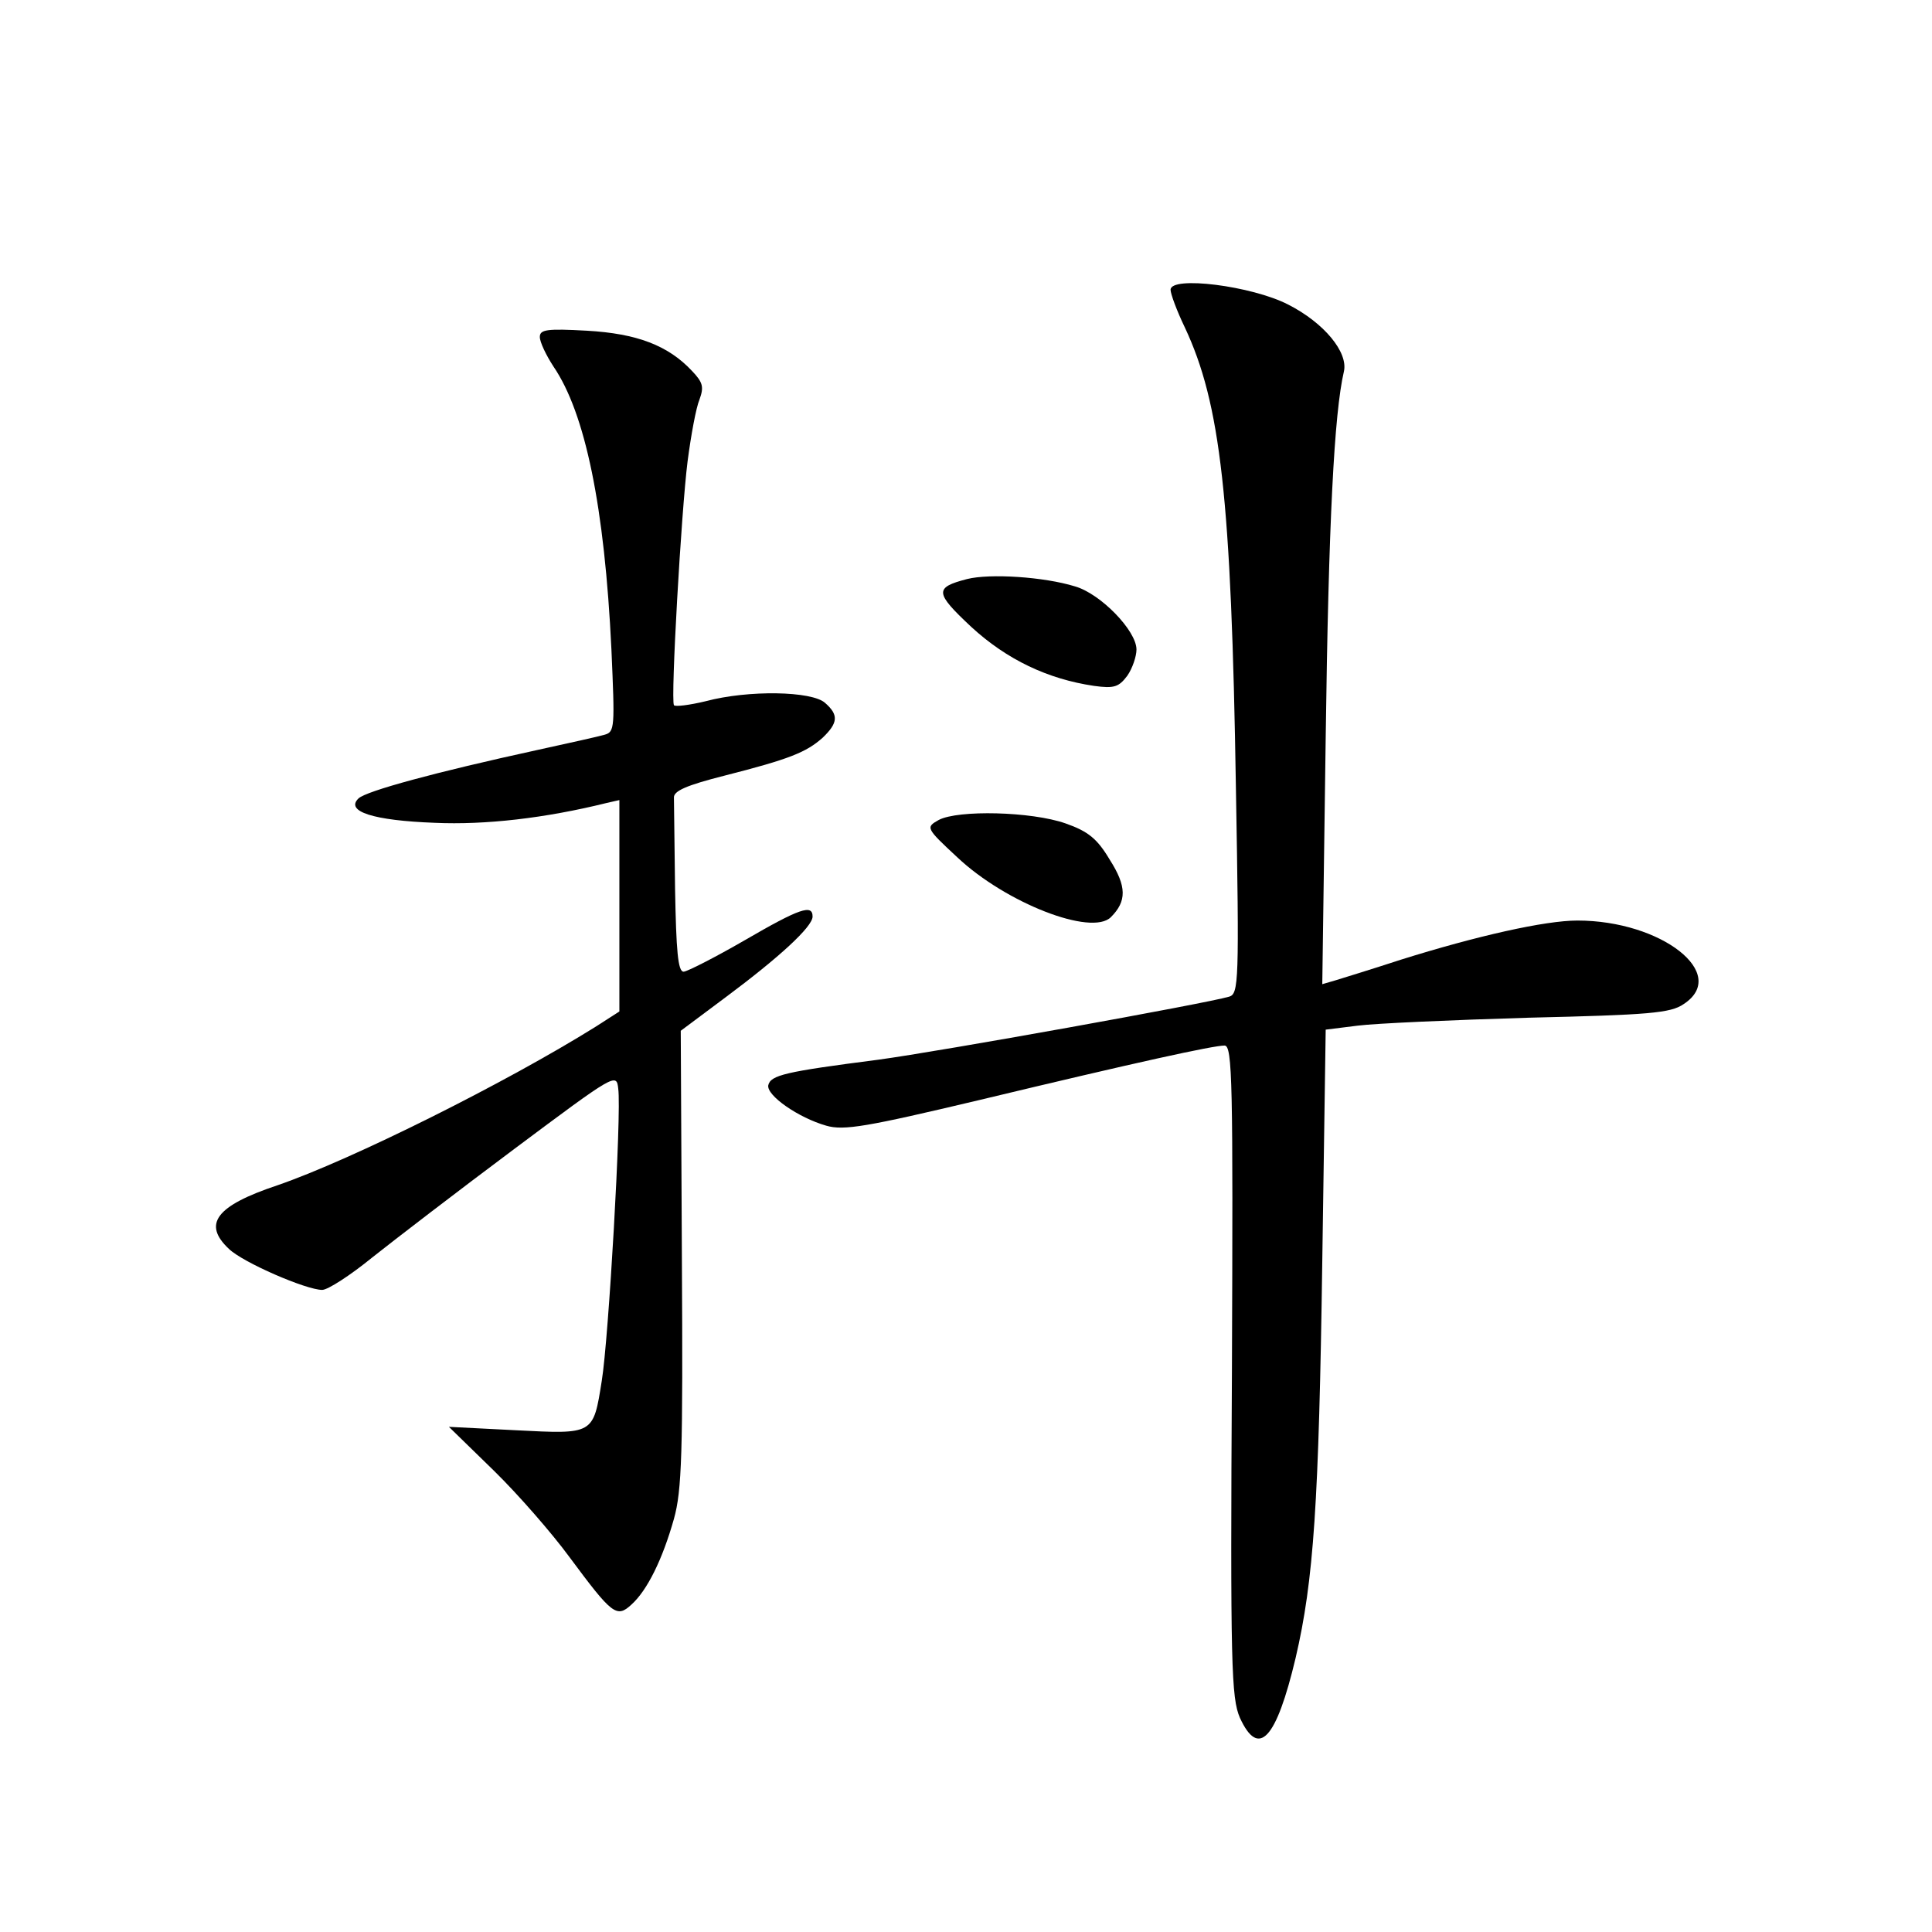 <?xml version="1.0" standalone="no"?>
<!DOCTYPE svg PUBLIC "-//W3C//DTD SVG 20010904//EN"
 "http://www.w3.org/TR/2001/REC-SVG-20010904/DTD/svg10.dtd">
<svg version="1.0" xmlns="http://www.w3.org/2000/svg"
 width="340pt" height="340pt" viewBox="0 0 340 340"
 preserveAspectRatio="xMidYMid meet">
<g transform="translate(0,340) scale(0.1,-0.1)"
fill="#000000" stroke="none">
<path d="M2060 2890 c0 -7 11 -37 25 -66 63 -134 82 -300 90 -811 6 -342 5
-362 -12 -367 -41 -12 -507 -96 -618 -111 -163 -21 -189 -27 -193 -45 -3 -18
53 -57 102 -71 31 -9 71 -2 269 45 279 67 412 96 432 96 14 0 15 -65 13 -572
-3 -521 -1 -576 14 -611 33 -72 64 -38 98 105 32 137 41 273 47 699 l6 407 56
7 c31 4 166 10 301 14 212 5 250 8 273 24 81 53 -39 147 -187 147 -57 0 -177
-27 -311 -69 -49 -16 -101 -32 -114 -36 l-24 -7 6 433 c5 381 15 572 32 645 8
34 -35 86 -98 118 -64 33 -207 51 -207 26z"/>
<path d="M950 2807 c0 -9 11 -32 24 -52 56 -82 90 -247 102 -498 6 -137 6
-145 -12 -150 -10 -3 -64 -15 -119 -27 -179 -39 -300 -72 -314 -85 -24 -23 26
-39 134 -43 89 -4 194 8 303 35 l22 5 0 -186 0 -186 -42 -27 c-157 -98 -429
-234 -560 -279 -108 -36 -132 -68 -85 -112 25 -24 136 -72 164 -72 10 0 50 26
88 57 39 31 151 117 250 191 178 133 180 134 183 106 6 -44 -17 -441 -29 -514
-15 -95 -14 -94 -151 -87 l-118 6 79 -77 c43 -42 103 -111 133 -152 75 -101
83 -108 109 -84 28 25 55 80 75 151 14 50 16 115 14 459 l-2 400 79 59 c94 70
153 124 153 142 0 22 -22 15 -120 -42 -52 -30 -101 -55 -107 -55 -10 0 -13 37
-15 145 -1 80 -2 152 -2 161 -1 12 22 22 89 39 114 29 144 41 173 67 27 26 28
40 4 61 -23 21 -135 23 -210 3 -29 -7 -54 -10 -56 -7 -6 10 13 342 24 429 6
46 15 95 21 109 8 22 6 30 -13 50 -42 45 -97 66 -185 71 -71 4 -83 2 -83 -11z"/>
<path d="M1702 2381 c-58 -15 -57 -24 7 -84 63 -58 135 -92 216 -104 36 -5 44
-2 59 18 9 13 16 34 16 46 0 33 -63 98 -108 111 -55 17 -150 23 -190 13z"/>
<path d="M1652 1957 c-23 -13 -23 -14 33 -66 85 -80 236 -139 270 -105 28 28
28 54 -2 101 -22 37 -38 50 -78 64 -60 21 -189 24 -223 6z"/>
</g>
</svg>
